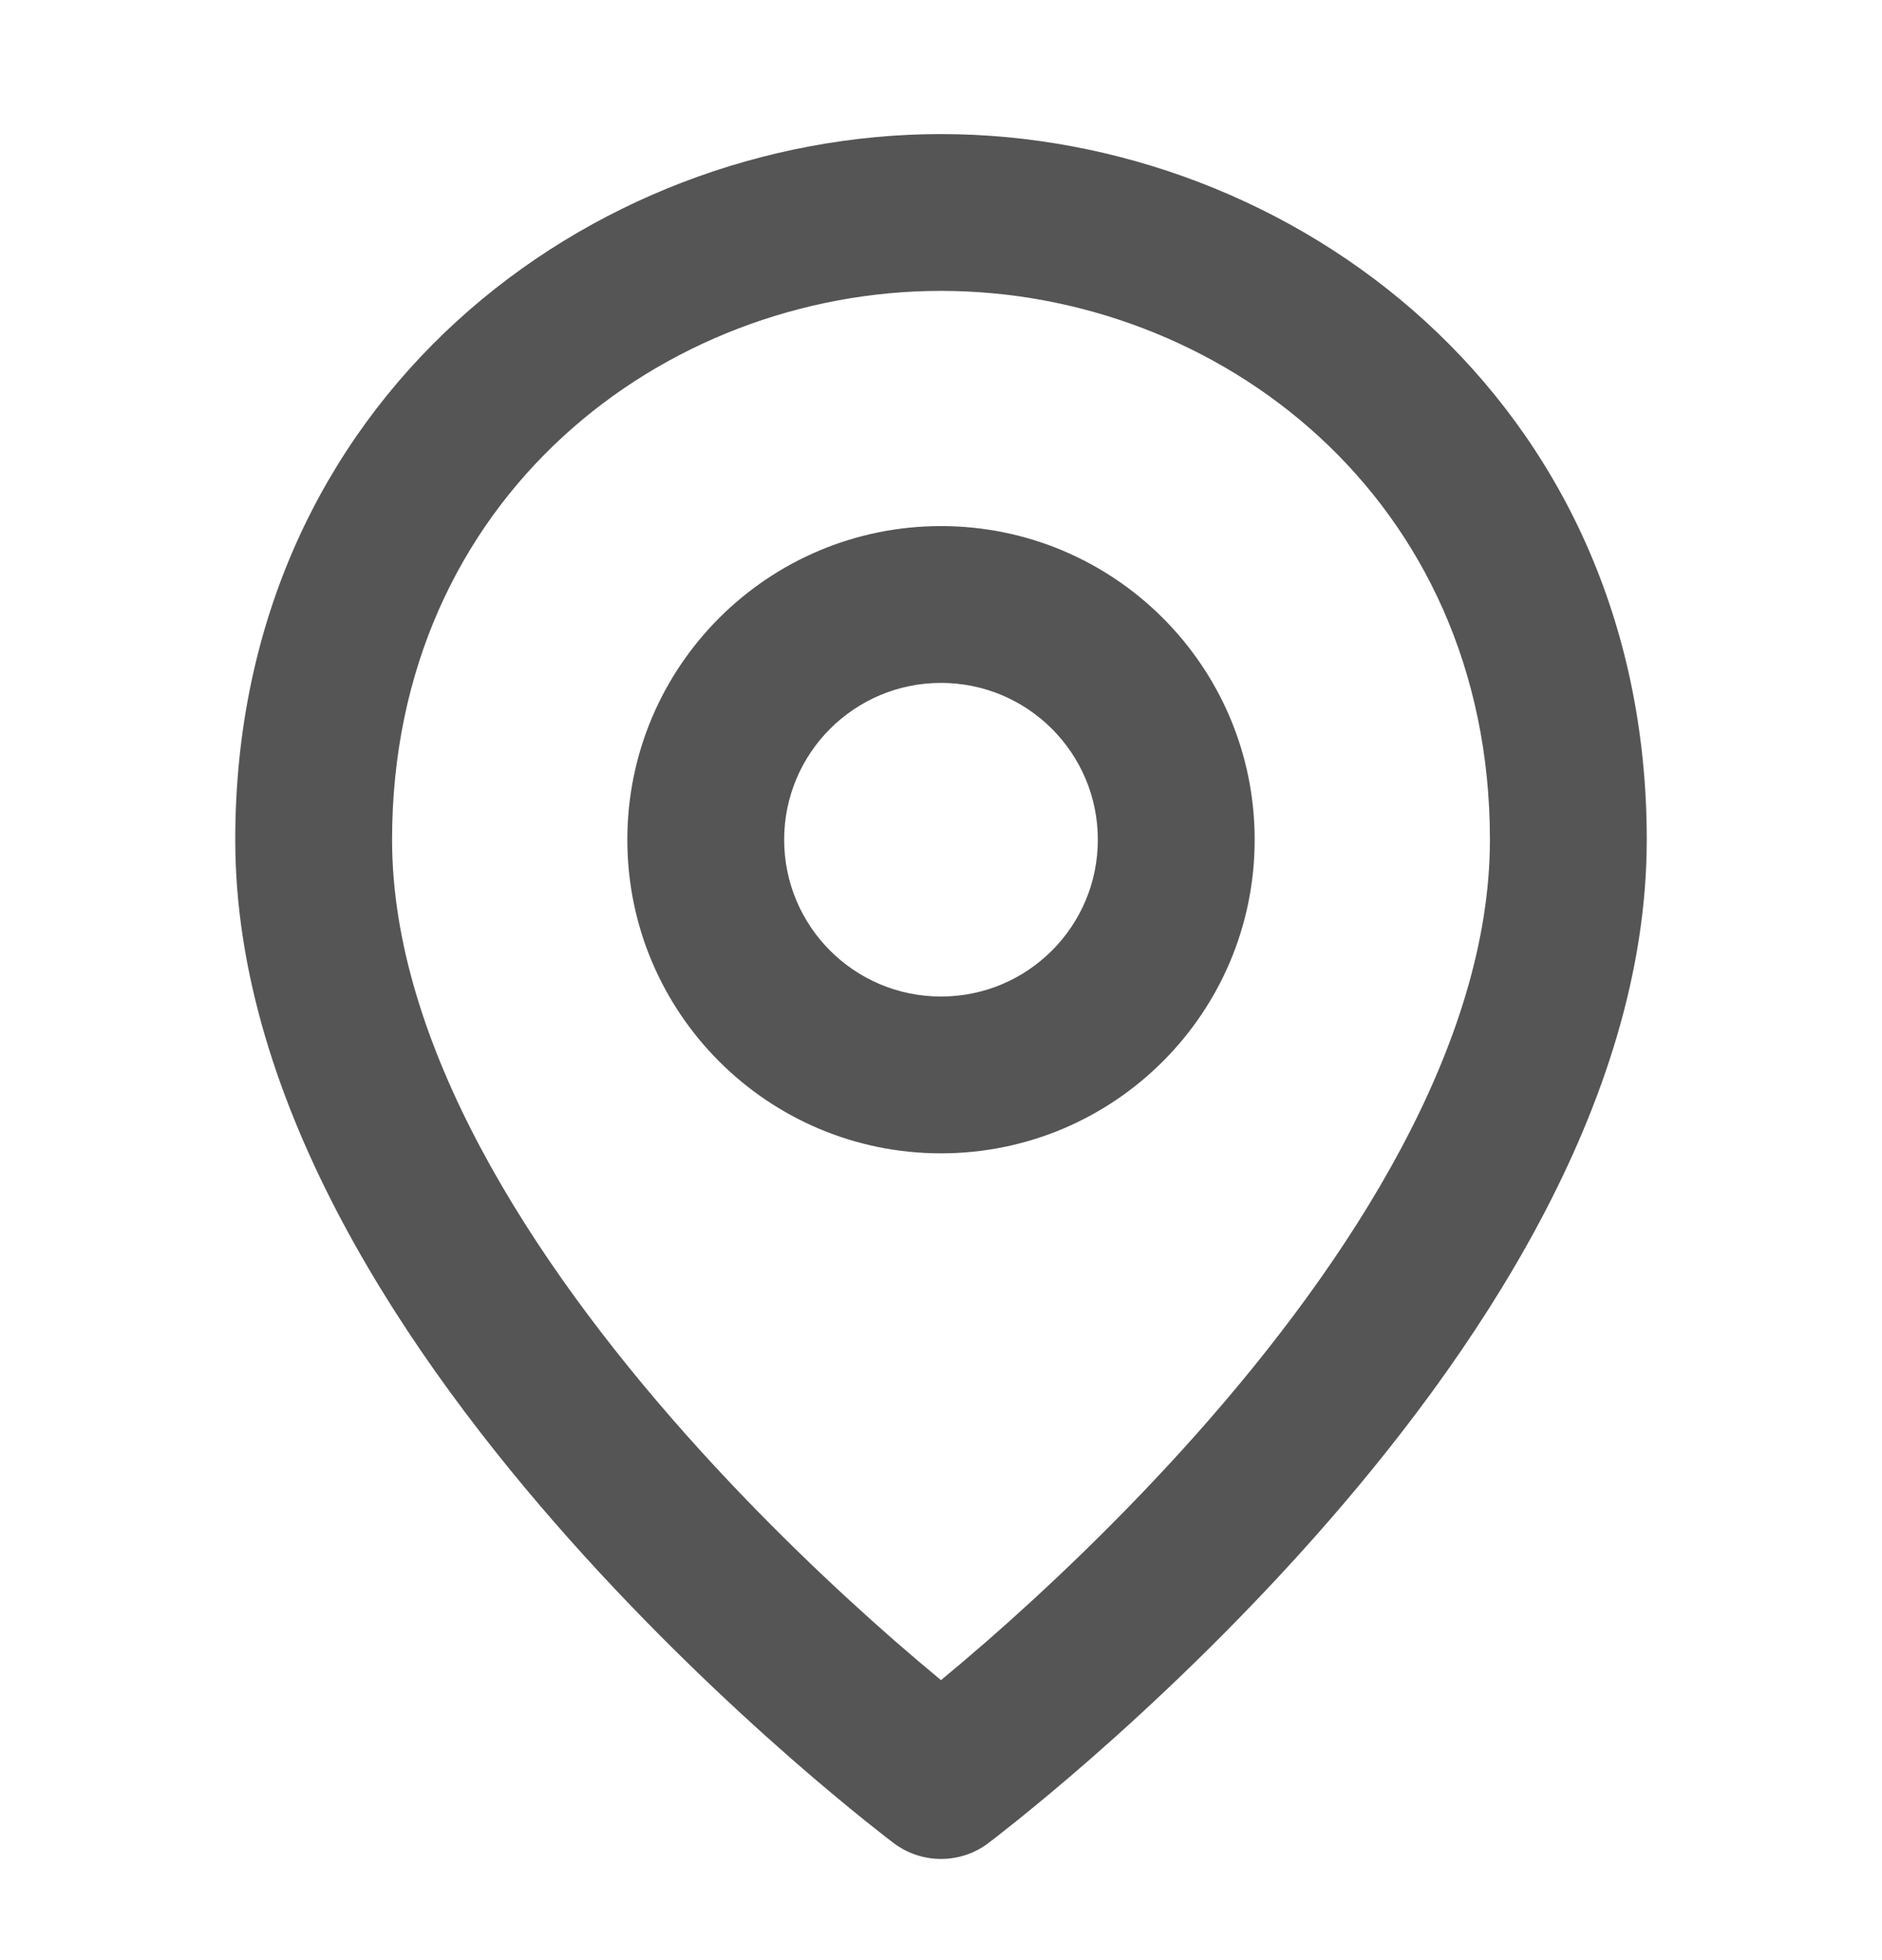 <svg width="24" height="25" viewBox="0 0 24 25" fill="none" xmlns="http://www.w3.org/2000/svg">
<path fill-rule="evenodd" clip-rule="evenodd" d="M12 6.71C14.209 6.71 16 8.501 16 10.71C16 12.919 14.209 14.71 12 14.71C9.791 14.71 8 12.919 8 10.71C8 8.501 9.791 6.71 12 6.71ZM12 8.71C10.895 8.71 10 9.605 10 10.71C10 11.815 10.895 12.71 12 12.71C13.105 12.71 14 11.815 14 10.71C14 9.605 13.105 8.71 12 8.71Z" fill="#555555"/>
<path fill-rule="evenodd" clip-rule="evenodd" d="M12 1.71C16.469 1.71 21 5.078 21 10.71C21 14.105 18.77 17.348 16.747 19.624C15.712 20.788 14.68 21.756 13.908 22.432C13.522 22.77 13.198 23.036 12.97 23.22C12.856 23.311 12.765 23.383 12.702 23.432C12.671 23.456 12.646 23.475 12.629 23.488C12.62 23.495 12.613 23.499 12.608 23.503C12.606 23.505 12.604 23.507 12.602 23.508L12.601 23.51C12.6 23.51 12.6 23.51 12 22.71L12.601 23.51C12.245 23.776 11.756 23.776 11.4 23.51L12 22.71C11.4 23.51 11.401 23.51 11.4 23.51L11.398 23.508C11.396 23.507 11.394 23.505 11.392 23.503C11.387 23.499 11.38 23.495 11.371 23.488C11.354 23.475 11.329 23.456 11.298 23.432C11.235 23.383 11.144 23.311 11.03 23.22C10.802 23.036 10.478 22.77 10.092 22.432C9.32 21.756 8.288 20.788 7.253 19.624C5.23 17.348 3 14.105 3 10.71C3 5.078 7.531 1.71 12 1.71ZM12 3.71C8.469 3.71 5 6.342 5 10.71C5 13.315 6.77 16.072 8.747 18.296C9.712 19.381 10.68 20.289 11.408 20.926C11.631 21.12 11.831 21.289 12 21.429C12.169 21.289 12.369 21.12 12.592 20.926C13.32 20.289 14.288 19.381 15.253 18.296C17.23 16.072 19 13.315 19 10.71C19 6.342 15.531 3.71 12 3.71Z" fill="#555555"/>
</svg>
